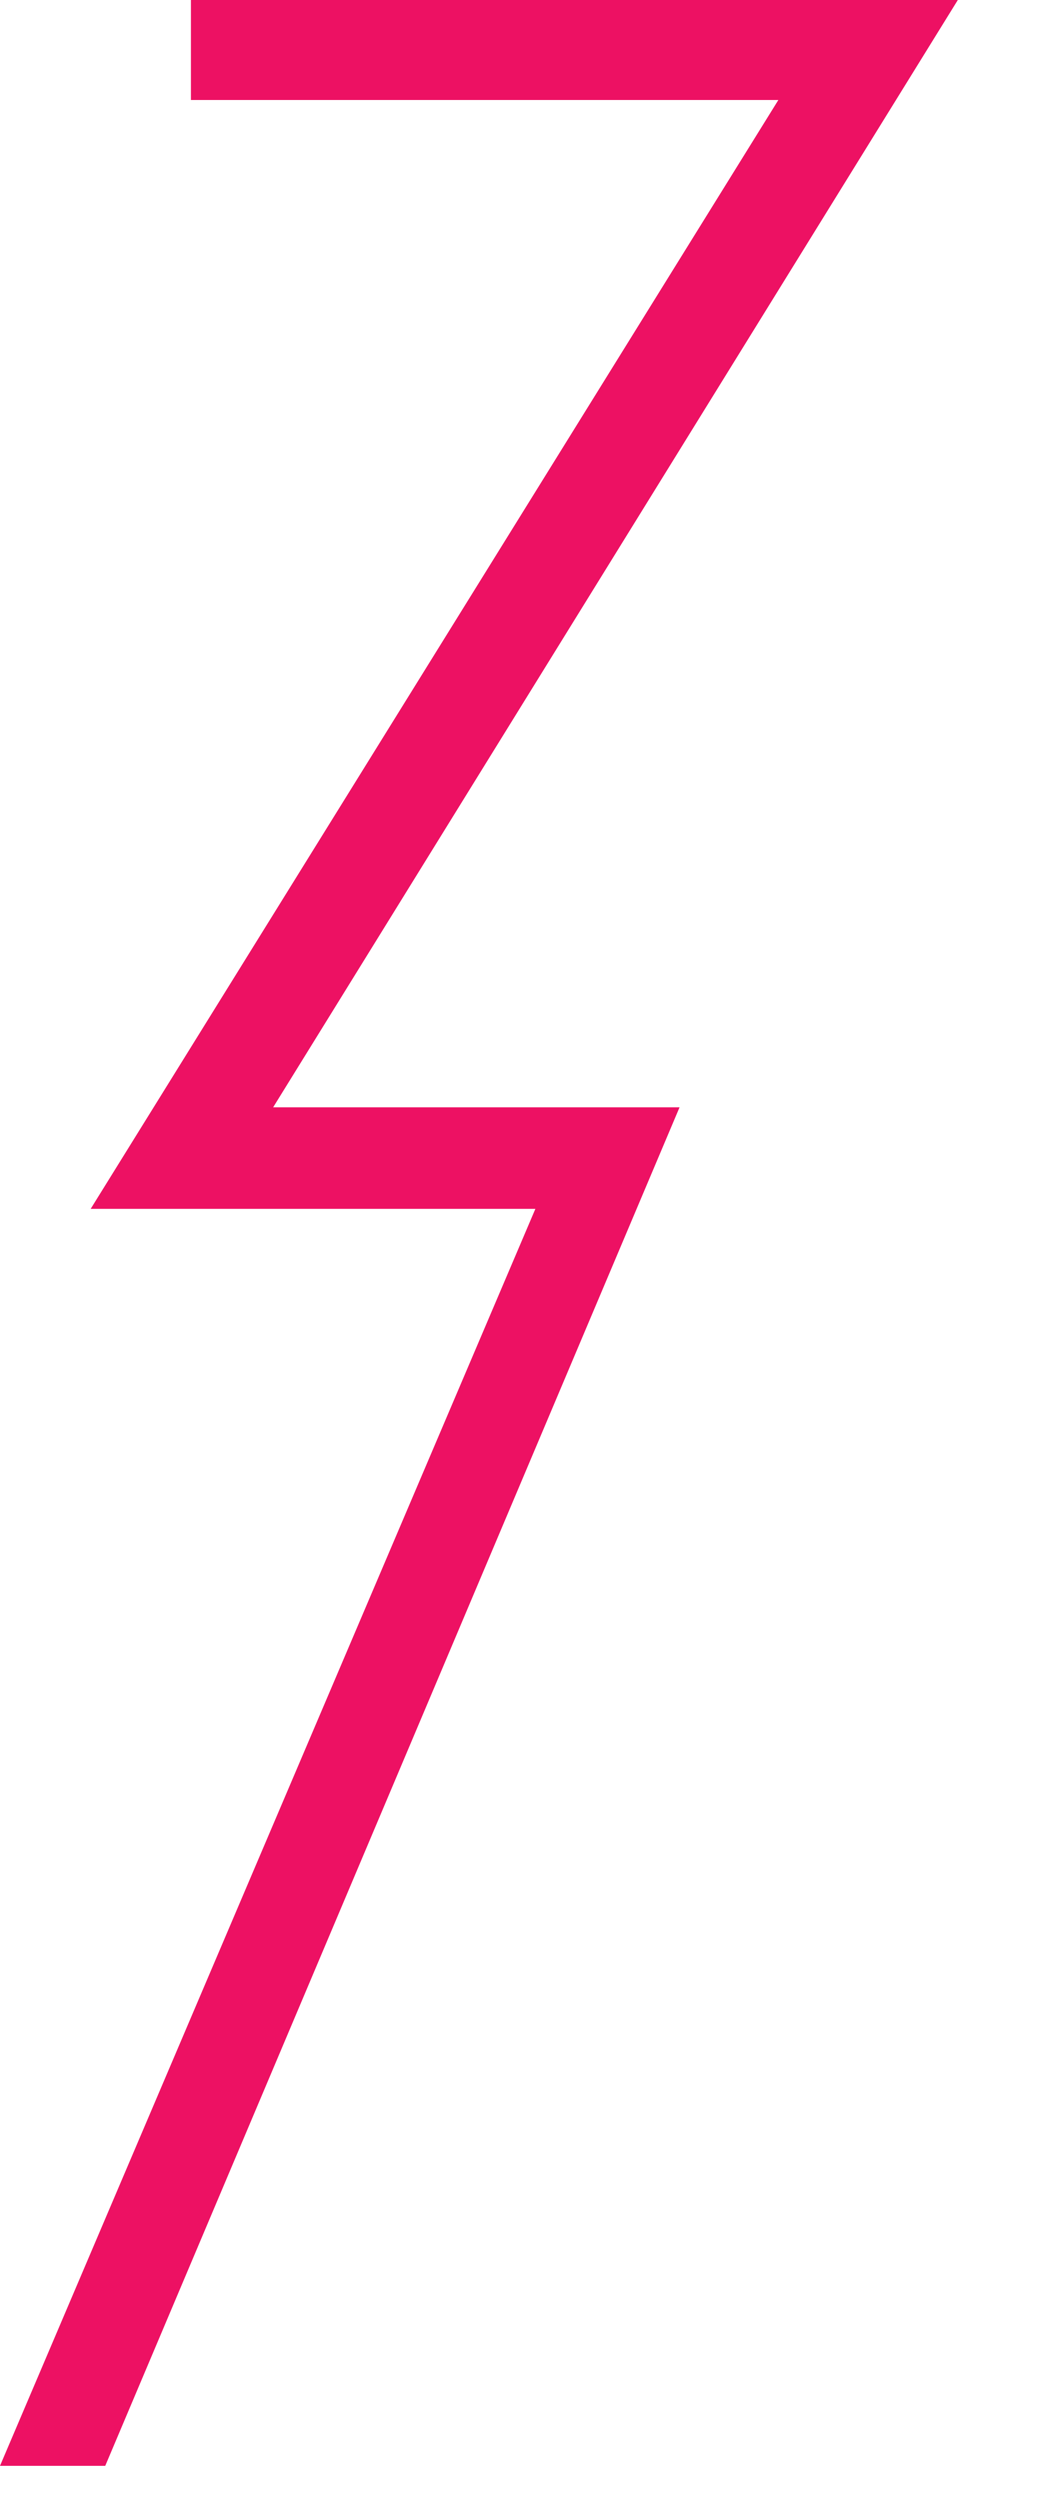 <svg width="10" height="24" viewBox="0 0 10 24" fill="none" xmlns="http://www.w3.org/2000/svg">
<path d="M2.624 10.63L9.201 0H1.834V0.96H7.477L0.871 11.605H5.143L0 23.672H1.011L6.528 10.63H5.559H2.624Z" fill="#ED1163"/>
</svg>
